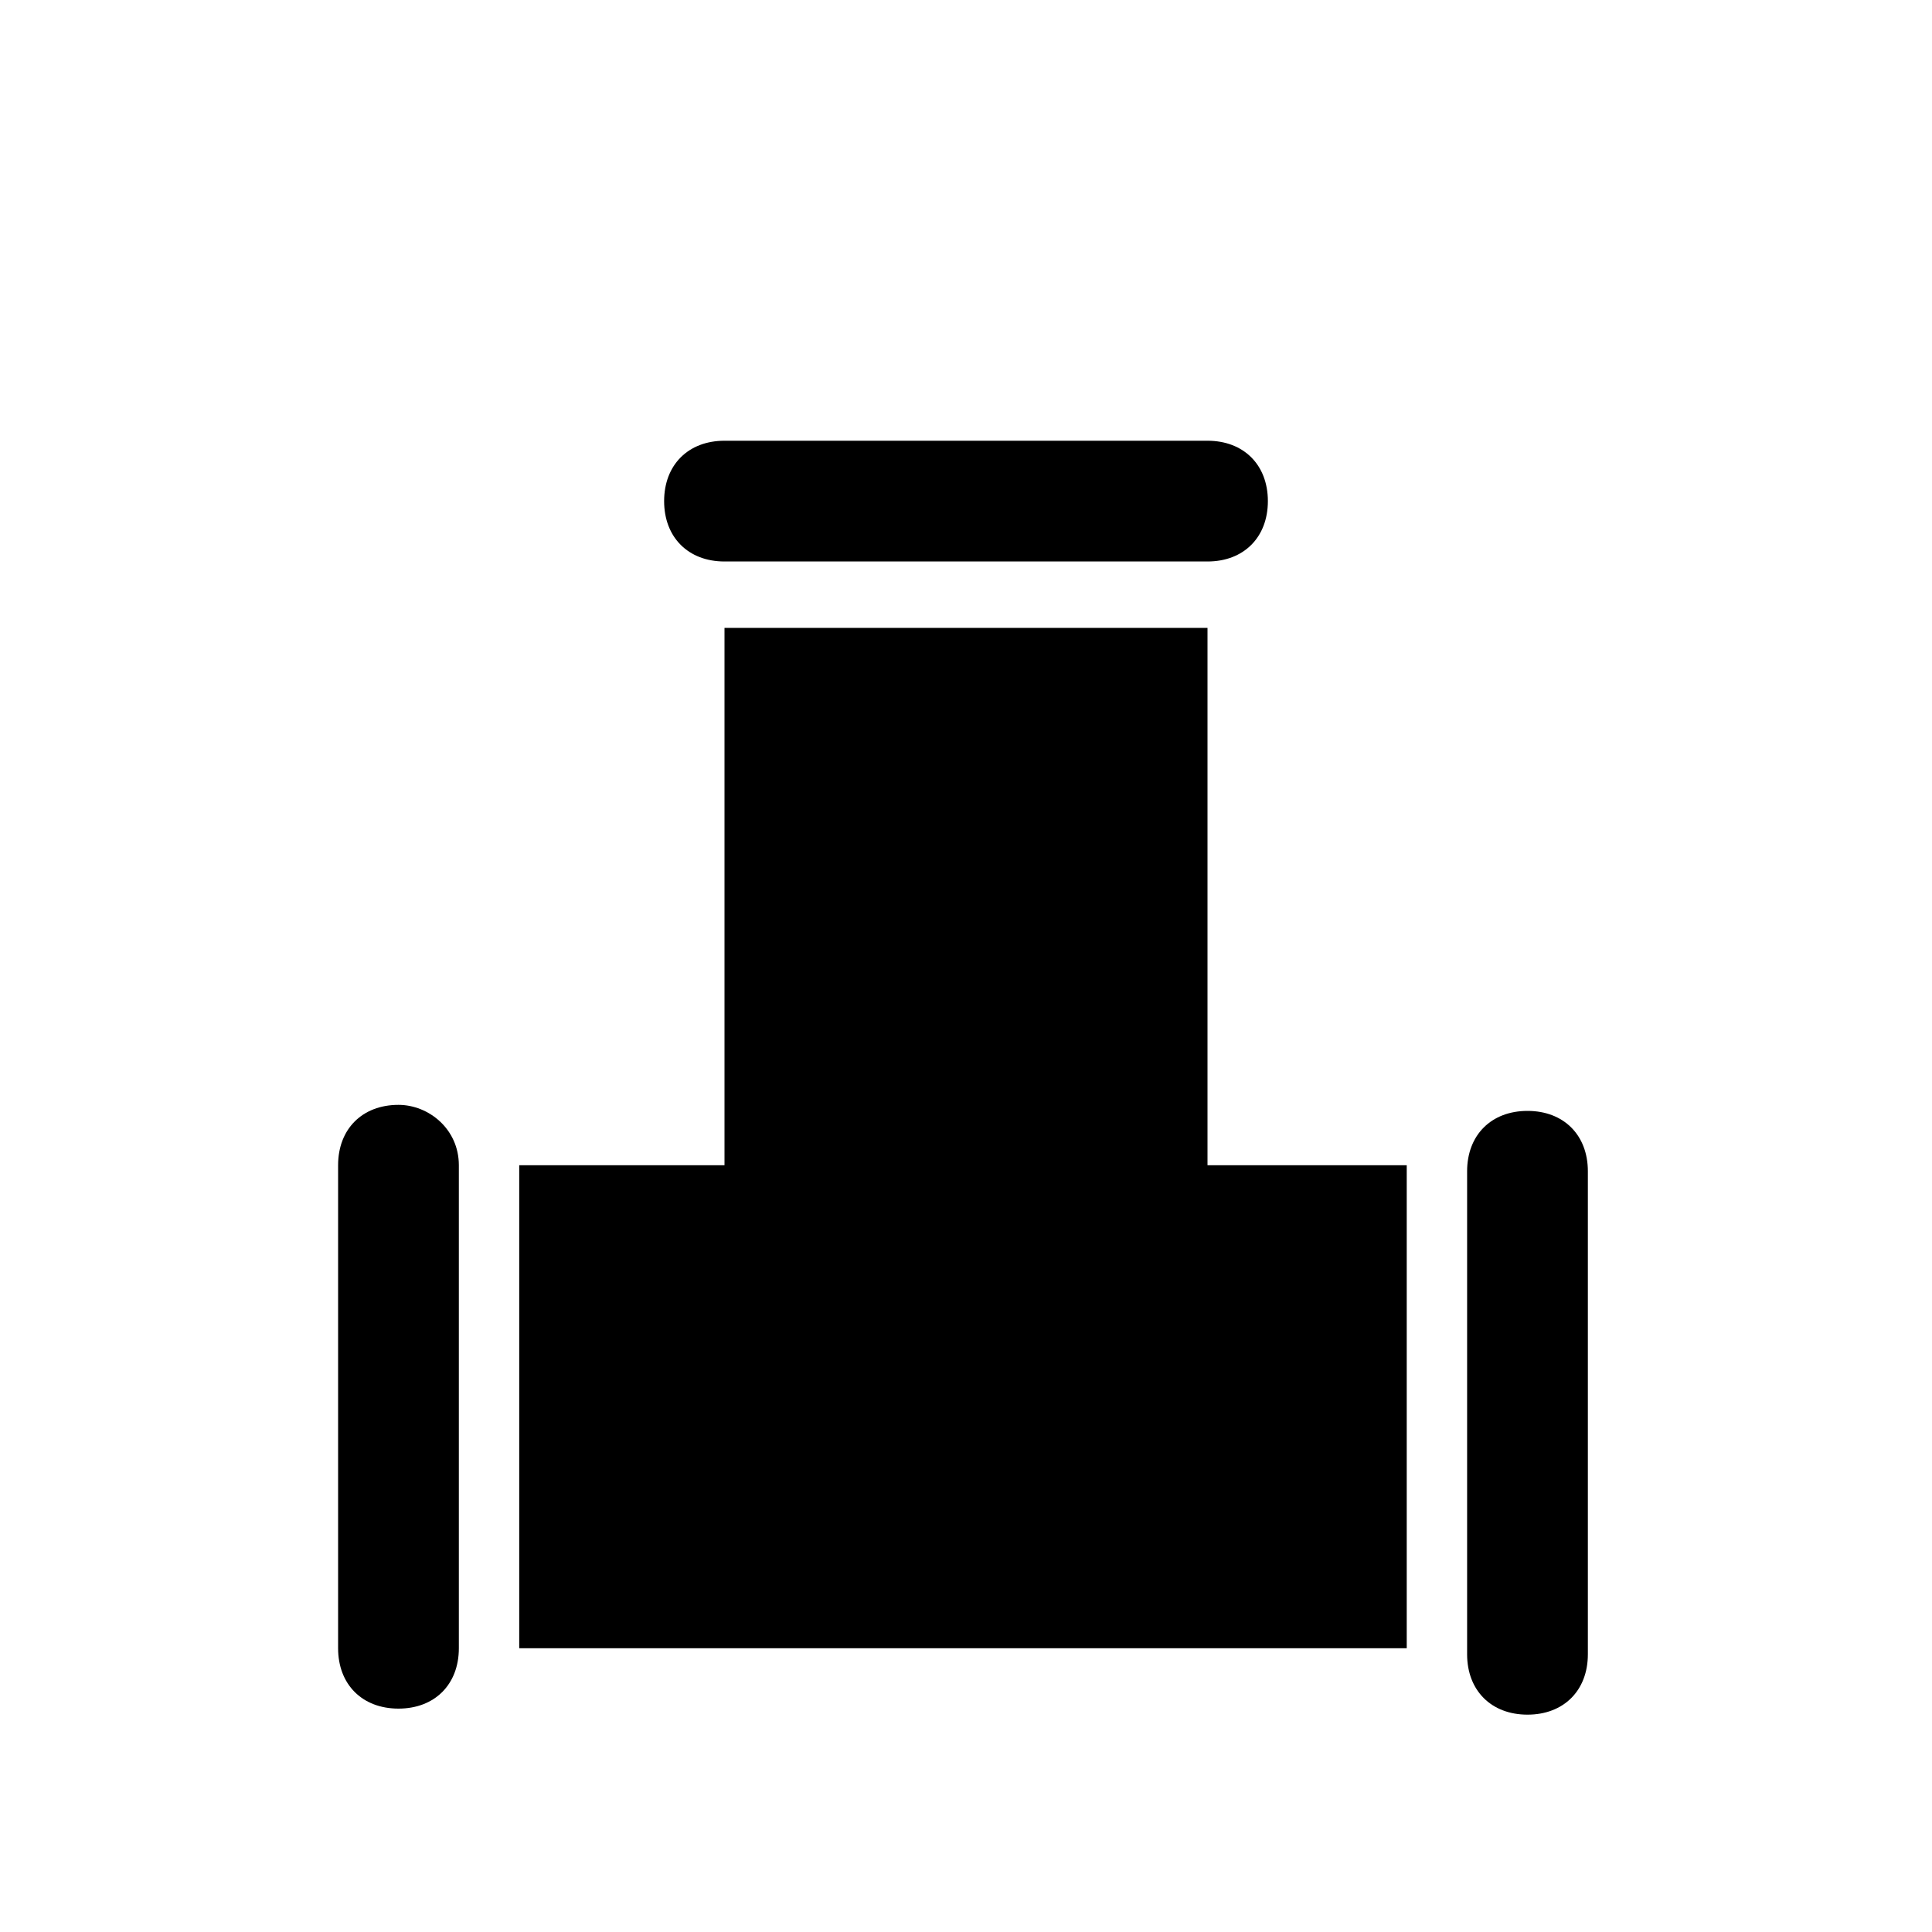 <?xml version="1.0" encoding="utf-8"?>
<!-- Generator: Adobe Illustrator 22.0.1, SVG Export Plug-In . SVG Version: 6.00 Build 0)  -->
<svg version="1.1" id="图层_1" xmlns="http://www.w3.org/2000/svg" xmlns:xlink="http://www.w3.org/1999/xlink" x="0px" y="0px"
	 viewBox="0 0 32 32" style="enable-background:new 0 0 32 32;" xml:space="preserve">
<g id="三通阀">
	<g>
		<path d="M6.6,18.3c-0.6,0-1,0.4-1,1v8c0,0.6,0.4,1,1,1s1-0.4,1-1v-8C7.6,18.7,7.1,18.3,6.6,18.3z"/>
		<path d="M25.3,18.4c-0.6,0-1,0.4-1,1v8c0,0.6,0.4,1,1,1s1-0.4,1-1v-8C26.3,18.8,25.9,18.4,25.3,18.4z"/>
		<path d="M12,9.3h8c0.6,0,1-0.4,1-1s-0.4-1-1-1h-8c-0.6,0-1,0.4-1,1S11.4,9.3,12,9.3z"/>
		<polygon points="20,10.4 12,10.4 12,19.3 8.6,19.3 8.6,27.3 23.3,27.3 23.3,19.3 20,19.3 		"/>
	</g>
</g>
</svg>
